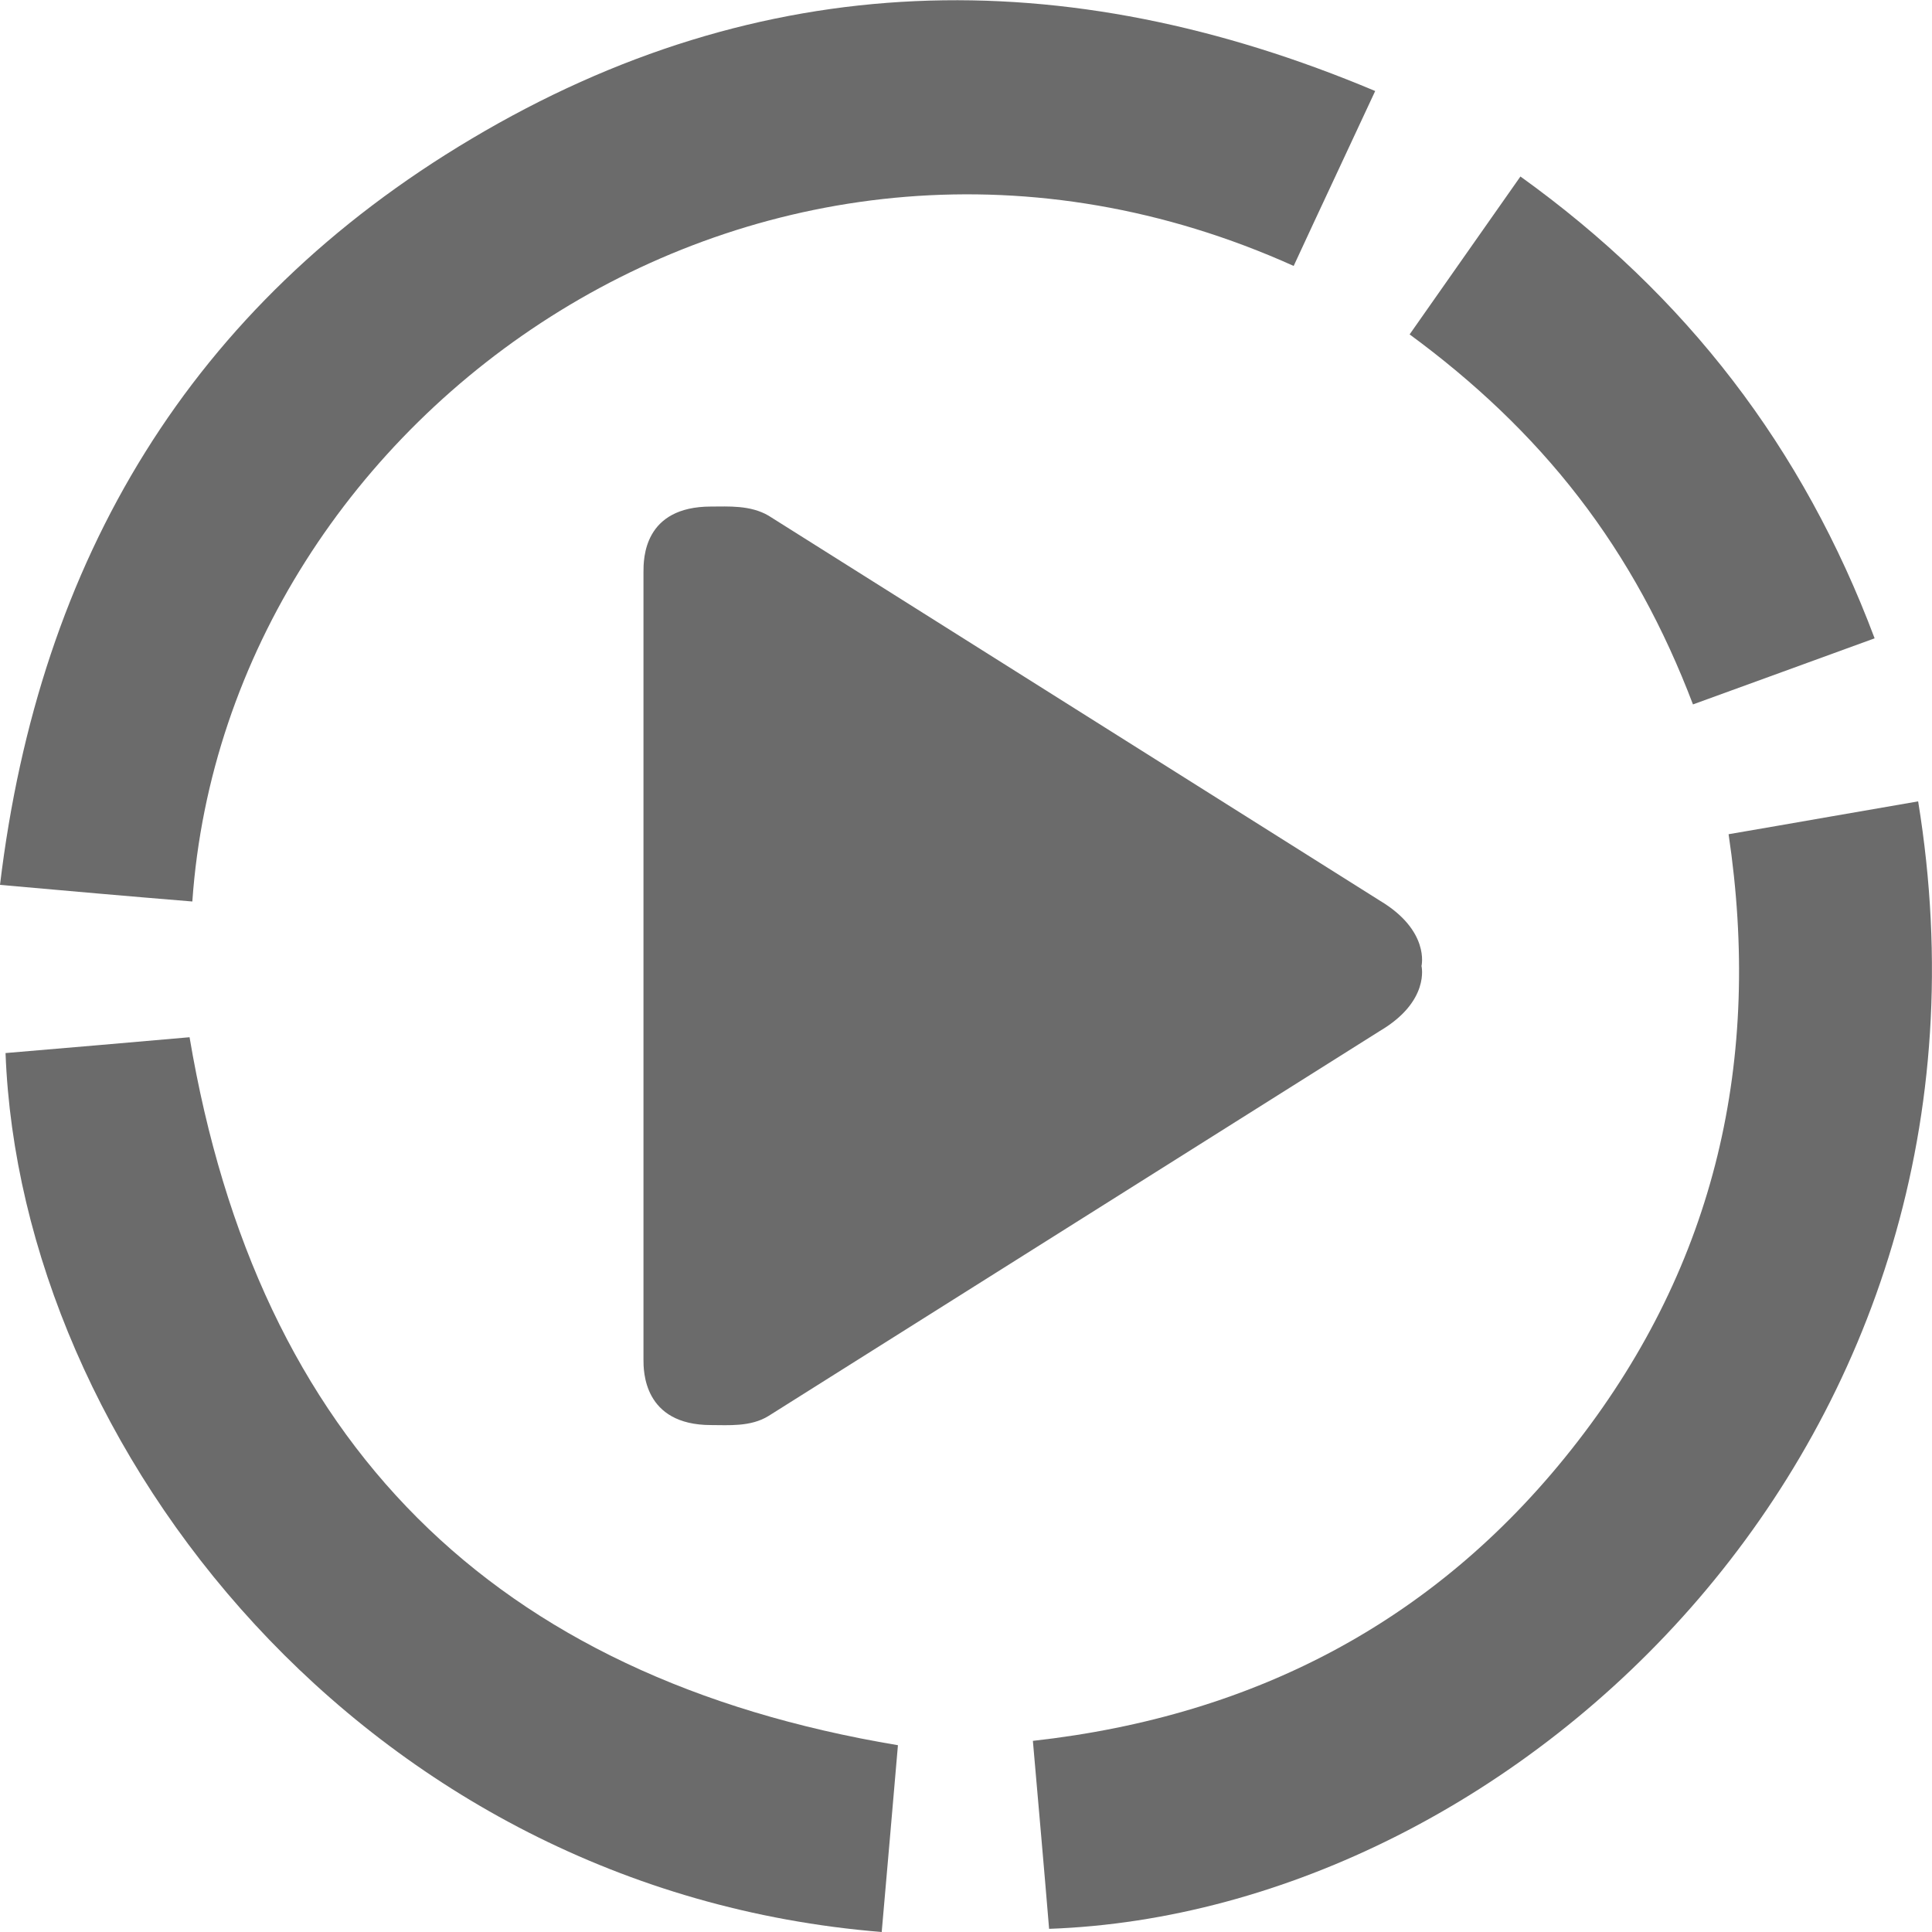 <?xml version="1.0" encoding="utf-8"?>
<!-- Generator: Adobe Illustrator 22.0.1, SVG Export Plug-In . SVG Version: 6.00 Build 0)  -->
<svg version="1.1" id="Capa_1" xmlns="http://www.w3.org/2000/svg" xmlns:xlink="http://www.w3.org/1999/xlink" x="0px" y="0px"
	 viewBox="0 0 488.2 488.2" style="enable-background:new 0 0 488.2 488.2;" xml:space="preserve">
<style type="text/css">
	.st0{fill:#6B6B6B;}
</style>
<g>
	<g>
		<path class="st0" d="M326.9,67.2c6.7-14.5,13.5-28.9,20.6-44.2C268.9-10.1,192.3-8.5,119.1,35.1C48.3,77.2,9.9,141.2,0,223.6
			c16.8,1.5,32.7,2.9,48.6,4.2C57.3,103.3,194.9,7.8,326.9,67.2z"/>
		<path class="st0" d="M484.7,202.5c-15.8,2.7-31.5,5.5-47.9,8.3c8.5,57-3.3,108.4-38.1,153.4c-34.6,44.8-81,69.4-137.7,75.7
			c1.4,16.1,2.8,31.8,4.1,47.5C383.8,483.2,511,364,484.7,202.5z"/>
		<path class="st0" d="M47.9,262.1c-15.1,1.3-30.8,2.7-46.5,4c3.7,99.5,90.5,211.5,221.4,222.1c1.4-16.1,2.8-31.9,4.1-47.2
			C124.5,423.9,65.2,364.6,47.9,262.1z"/>
		<path class="st0" d="M398.9,125.6c12.2,15.8,21.6,33.2,28.9,52.4c15.2-5.5,30.2-11,45.9-16.7c-18.1-48.2-47.6-86.6-89.5-116.7
			c-9.3,13.3-18.5,26.3-28,39.9C372.4,96.4,386.8,109.9,398.9,125.6z"/>
	</g>
</g>
<g id="Play">
	<path class="st0" d="M348.7,227.6l-154.5-97.3c-4.6-2.7-10.2-2.3-14.5-2.3c-17.1,0-17.1,13.2-17.1,16.6v198.9
		c0,2.8-0.1,16.6,17.1,16.6c4.3,0,10,0.5,14.5-2.3l154.5-97.3c12.7-7.5,10.5-16.4,10.5-16.4S361.4,235.2,348.7,227.6z"/>
</g>
</svg>
